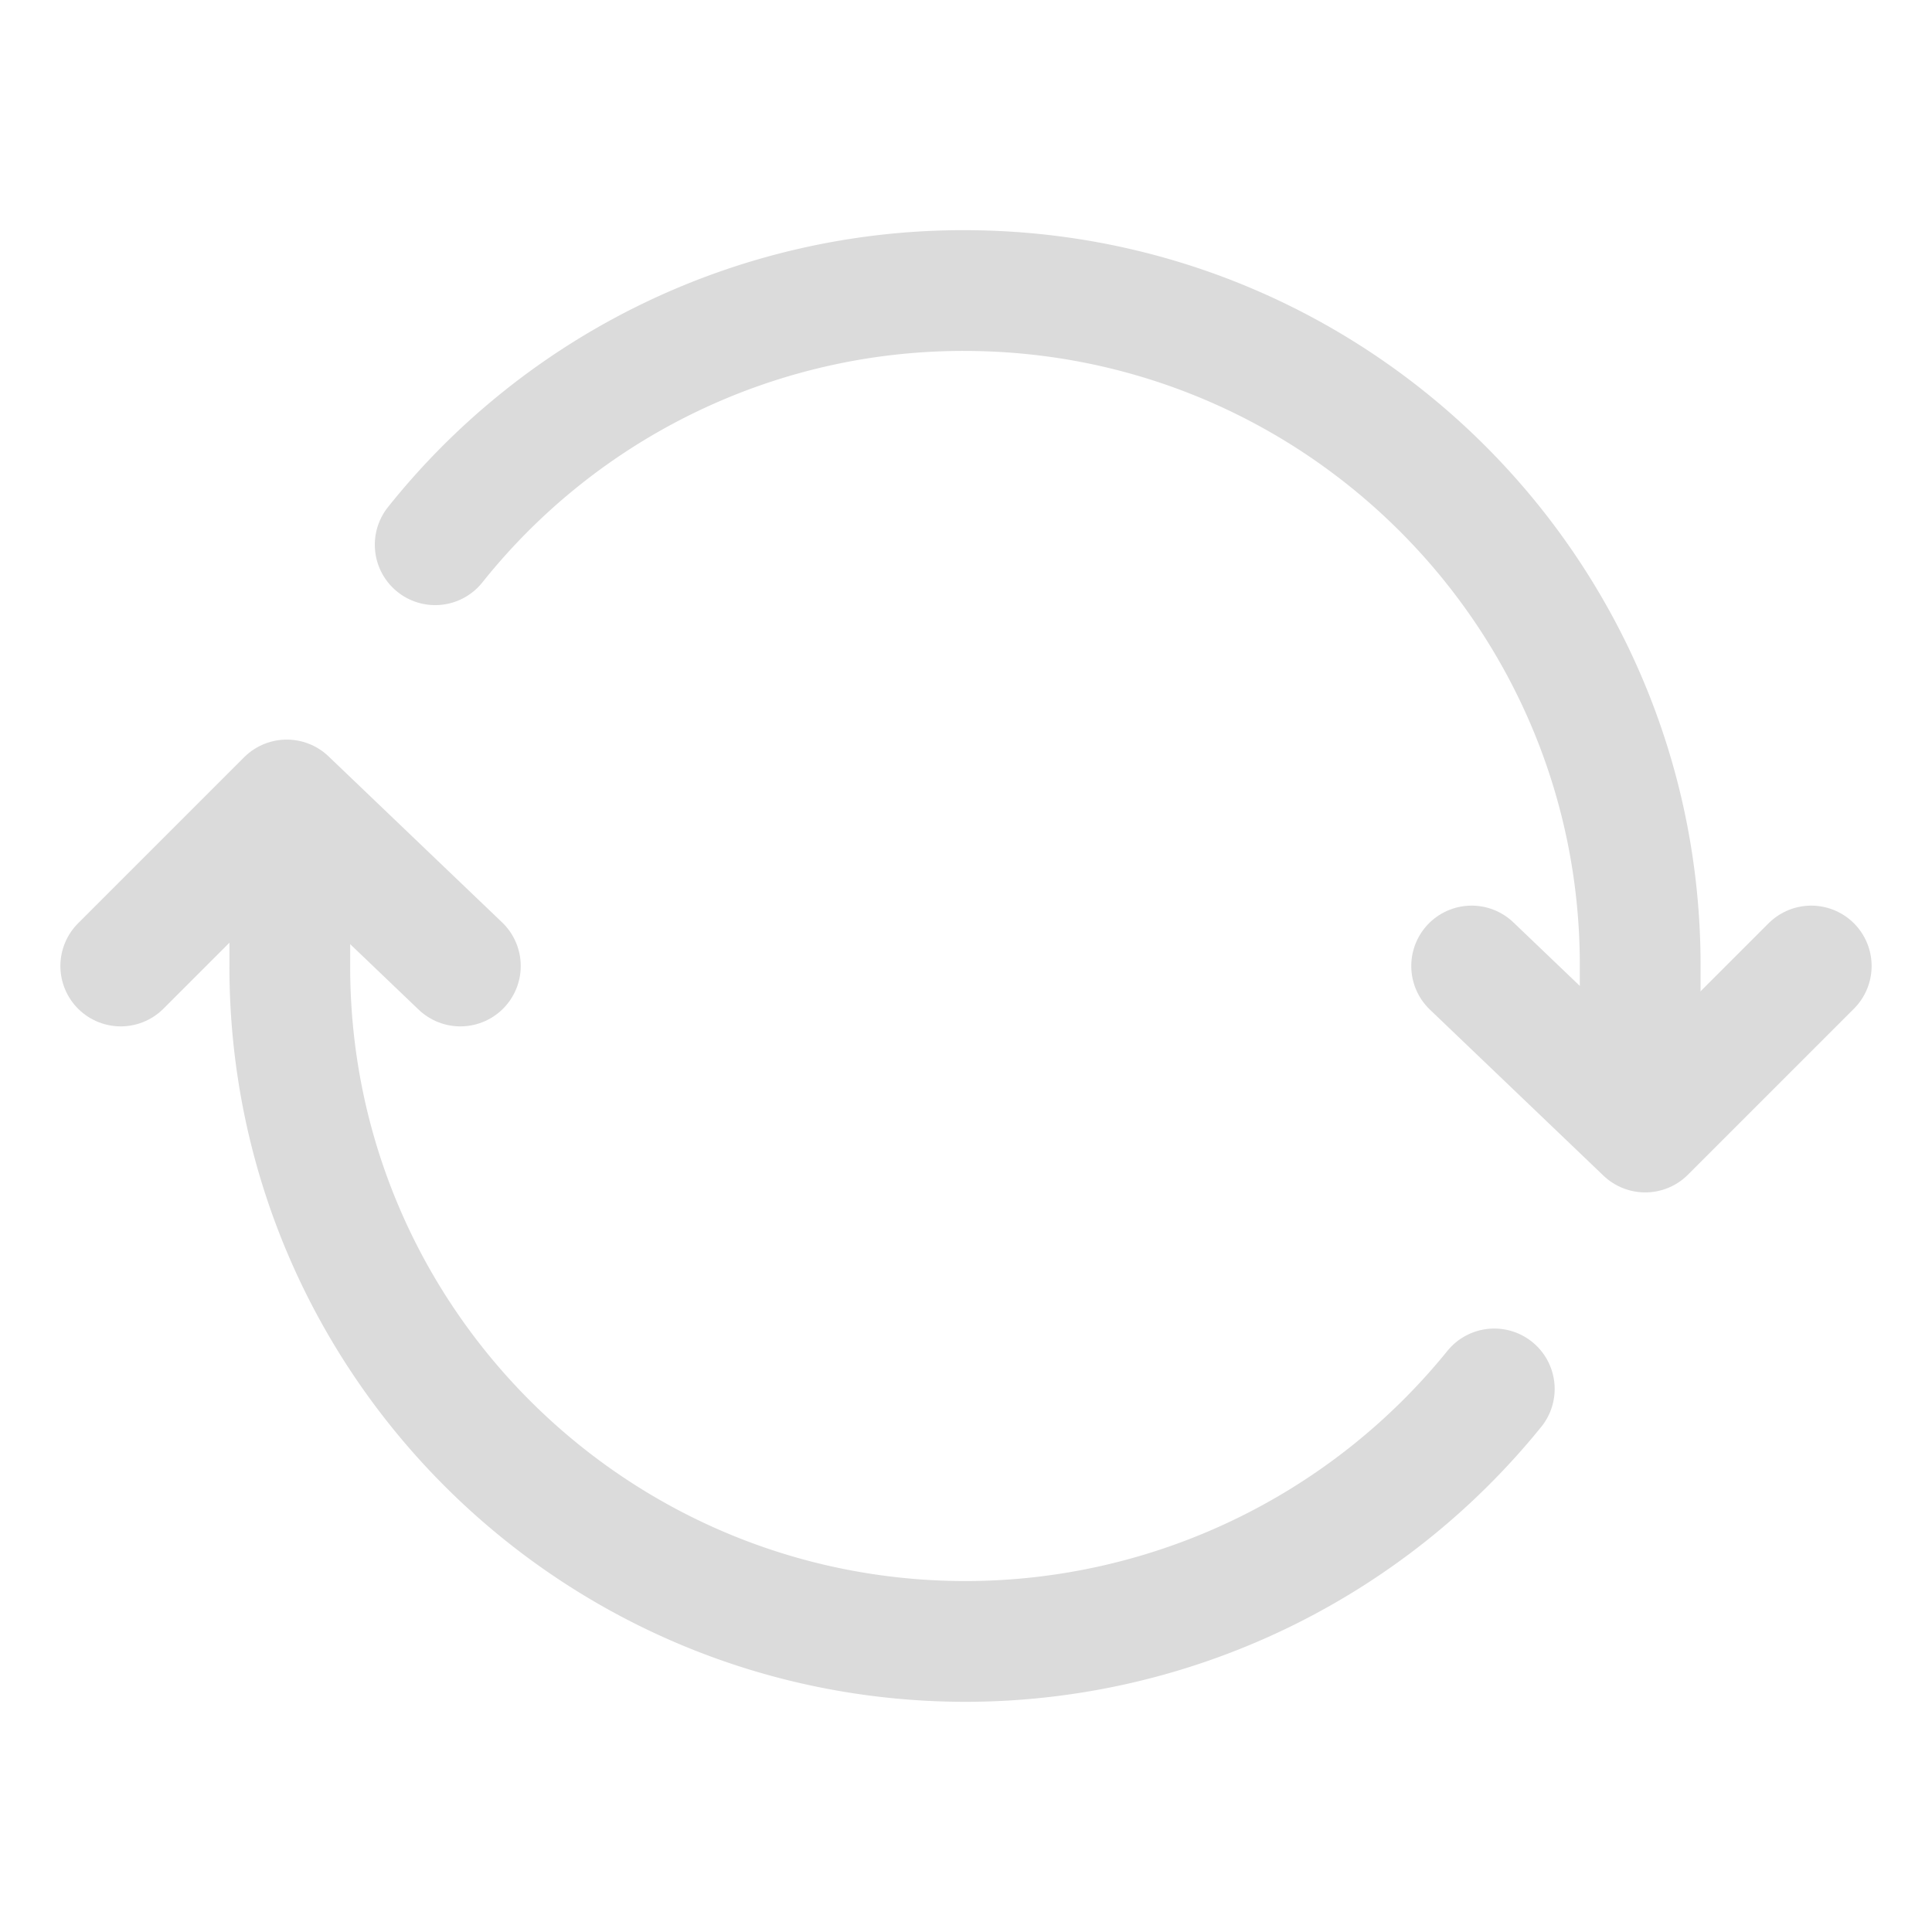 <svg xmlns='http://www.w3.org/2000/svg' width='512' height='512' viewBox='0 0 512 512'><title>ionicons-v5-b</title><path d='M434.67,285.59v-29.8C434.67,157.06,354.43,77,255.47,77a179,179,0,0,0-140.14,67.36m-38.53,82v29.8C76.8,355,157,435,256,435a180.45,180.45,0,0,0,140-66.92' style='fill:none;stroke:#dbdbdb;stroke-linecap:round;stroke-linejoin:round;stroke-width:32px'/><polyline points='32 256 76 212 122 256' style='fill:none;stroke:#dbdbdb;stroke-linecap:round;stroke-linejoin:round;stroke-width:32px'/><polyline points='480 256 436 300 390 256' style='fill:none;stroke:#dbdbdb;stroke-linecap:round;stroke-linejoin:round;stroke-width:32px'/></svg>